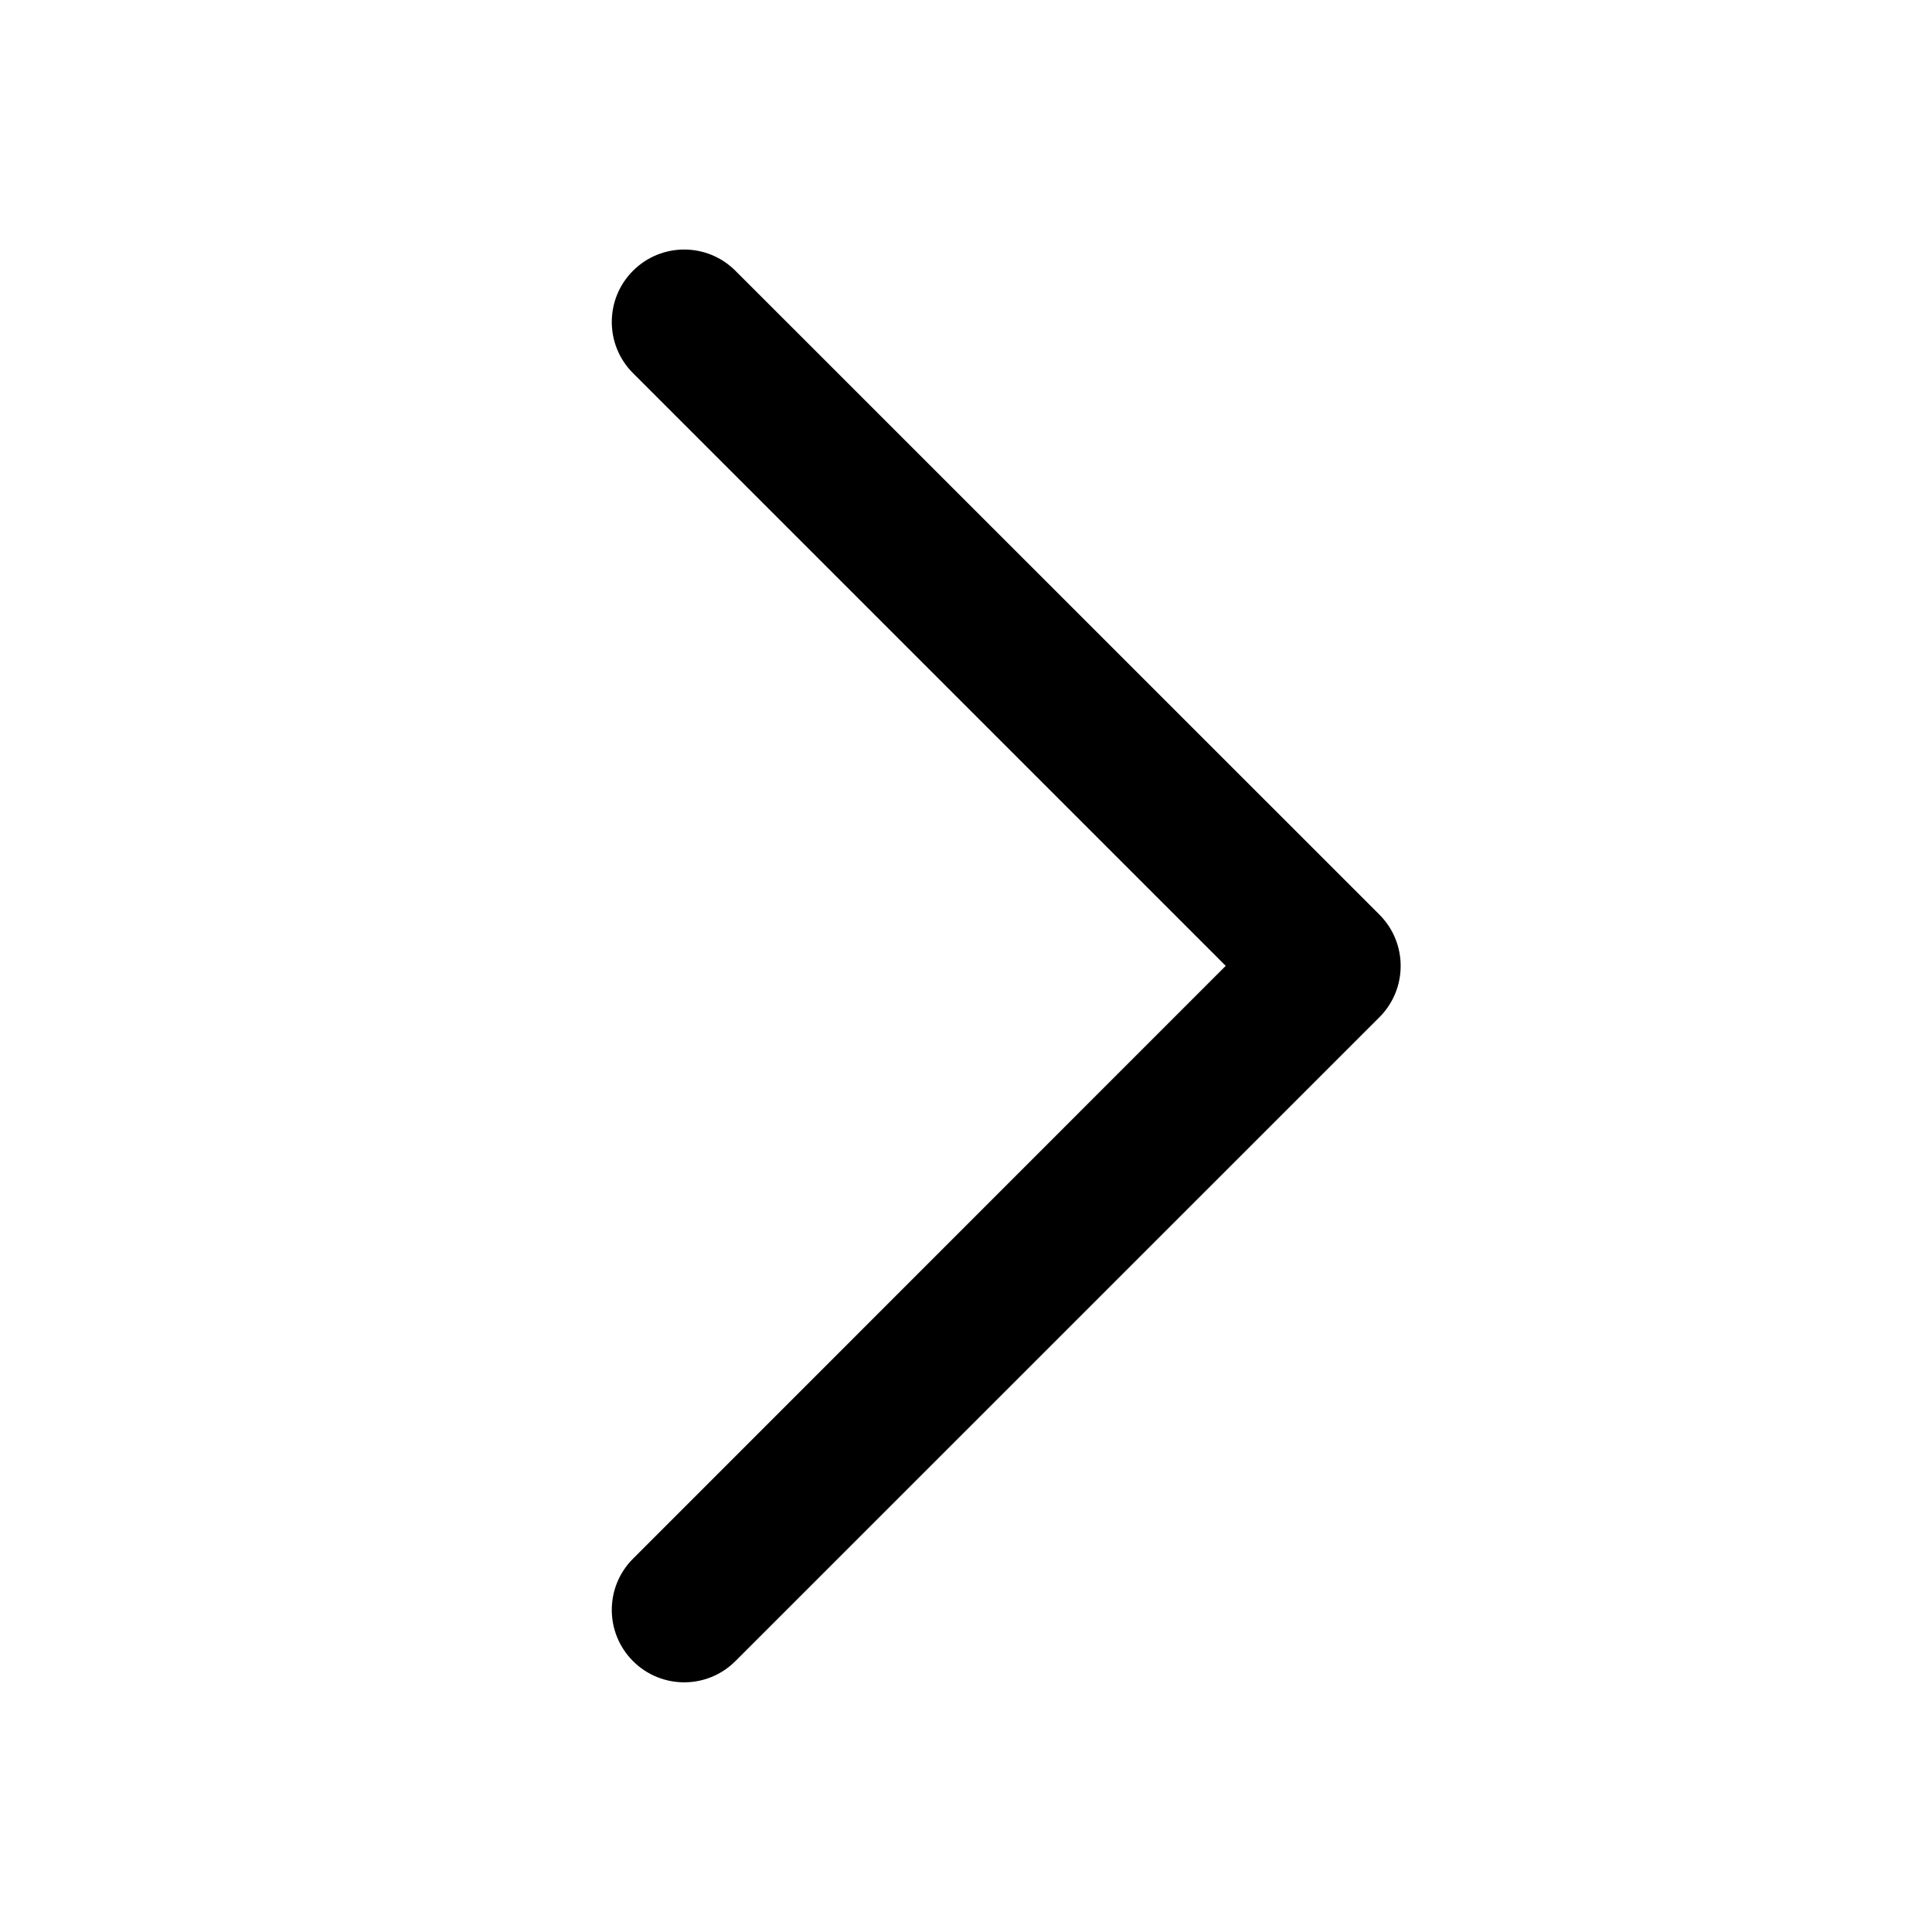 <svg width="14" height="14" viewBox="0 0 14 14" fill="none" xmlns="http://www.w3.org/2000/svg">
  <g id="Shape">
    <path id="Vector" d="M4.587 1.962C4.382 2.167 4.382 2.499 4.587 2.704L8.882 6.999L4.587 11.295C4.382 11.5 4.382 11.832 4.587 12.037C4.792 12.242 5.124 12.242 5.329 12.037L9.996 7.371C10.201 7.166 10.201 6.833 9.996 6.628L5.329 1.962C5.124 1.757 4.792 1.757 4.587 1.962Z" fill="currentColor"/>
  </g>
</svg>